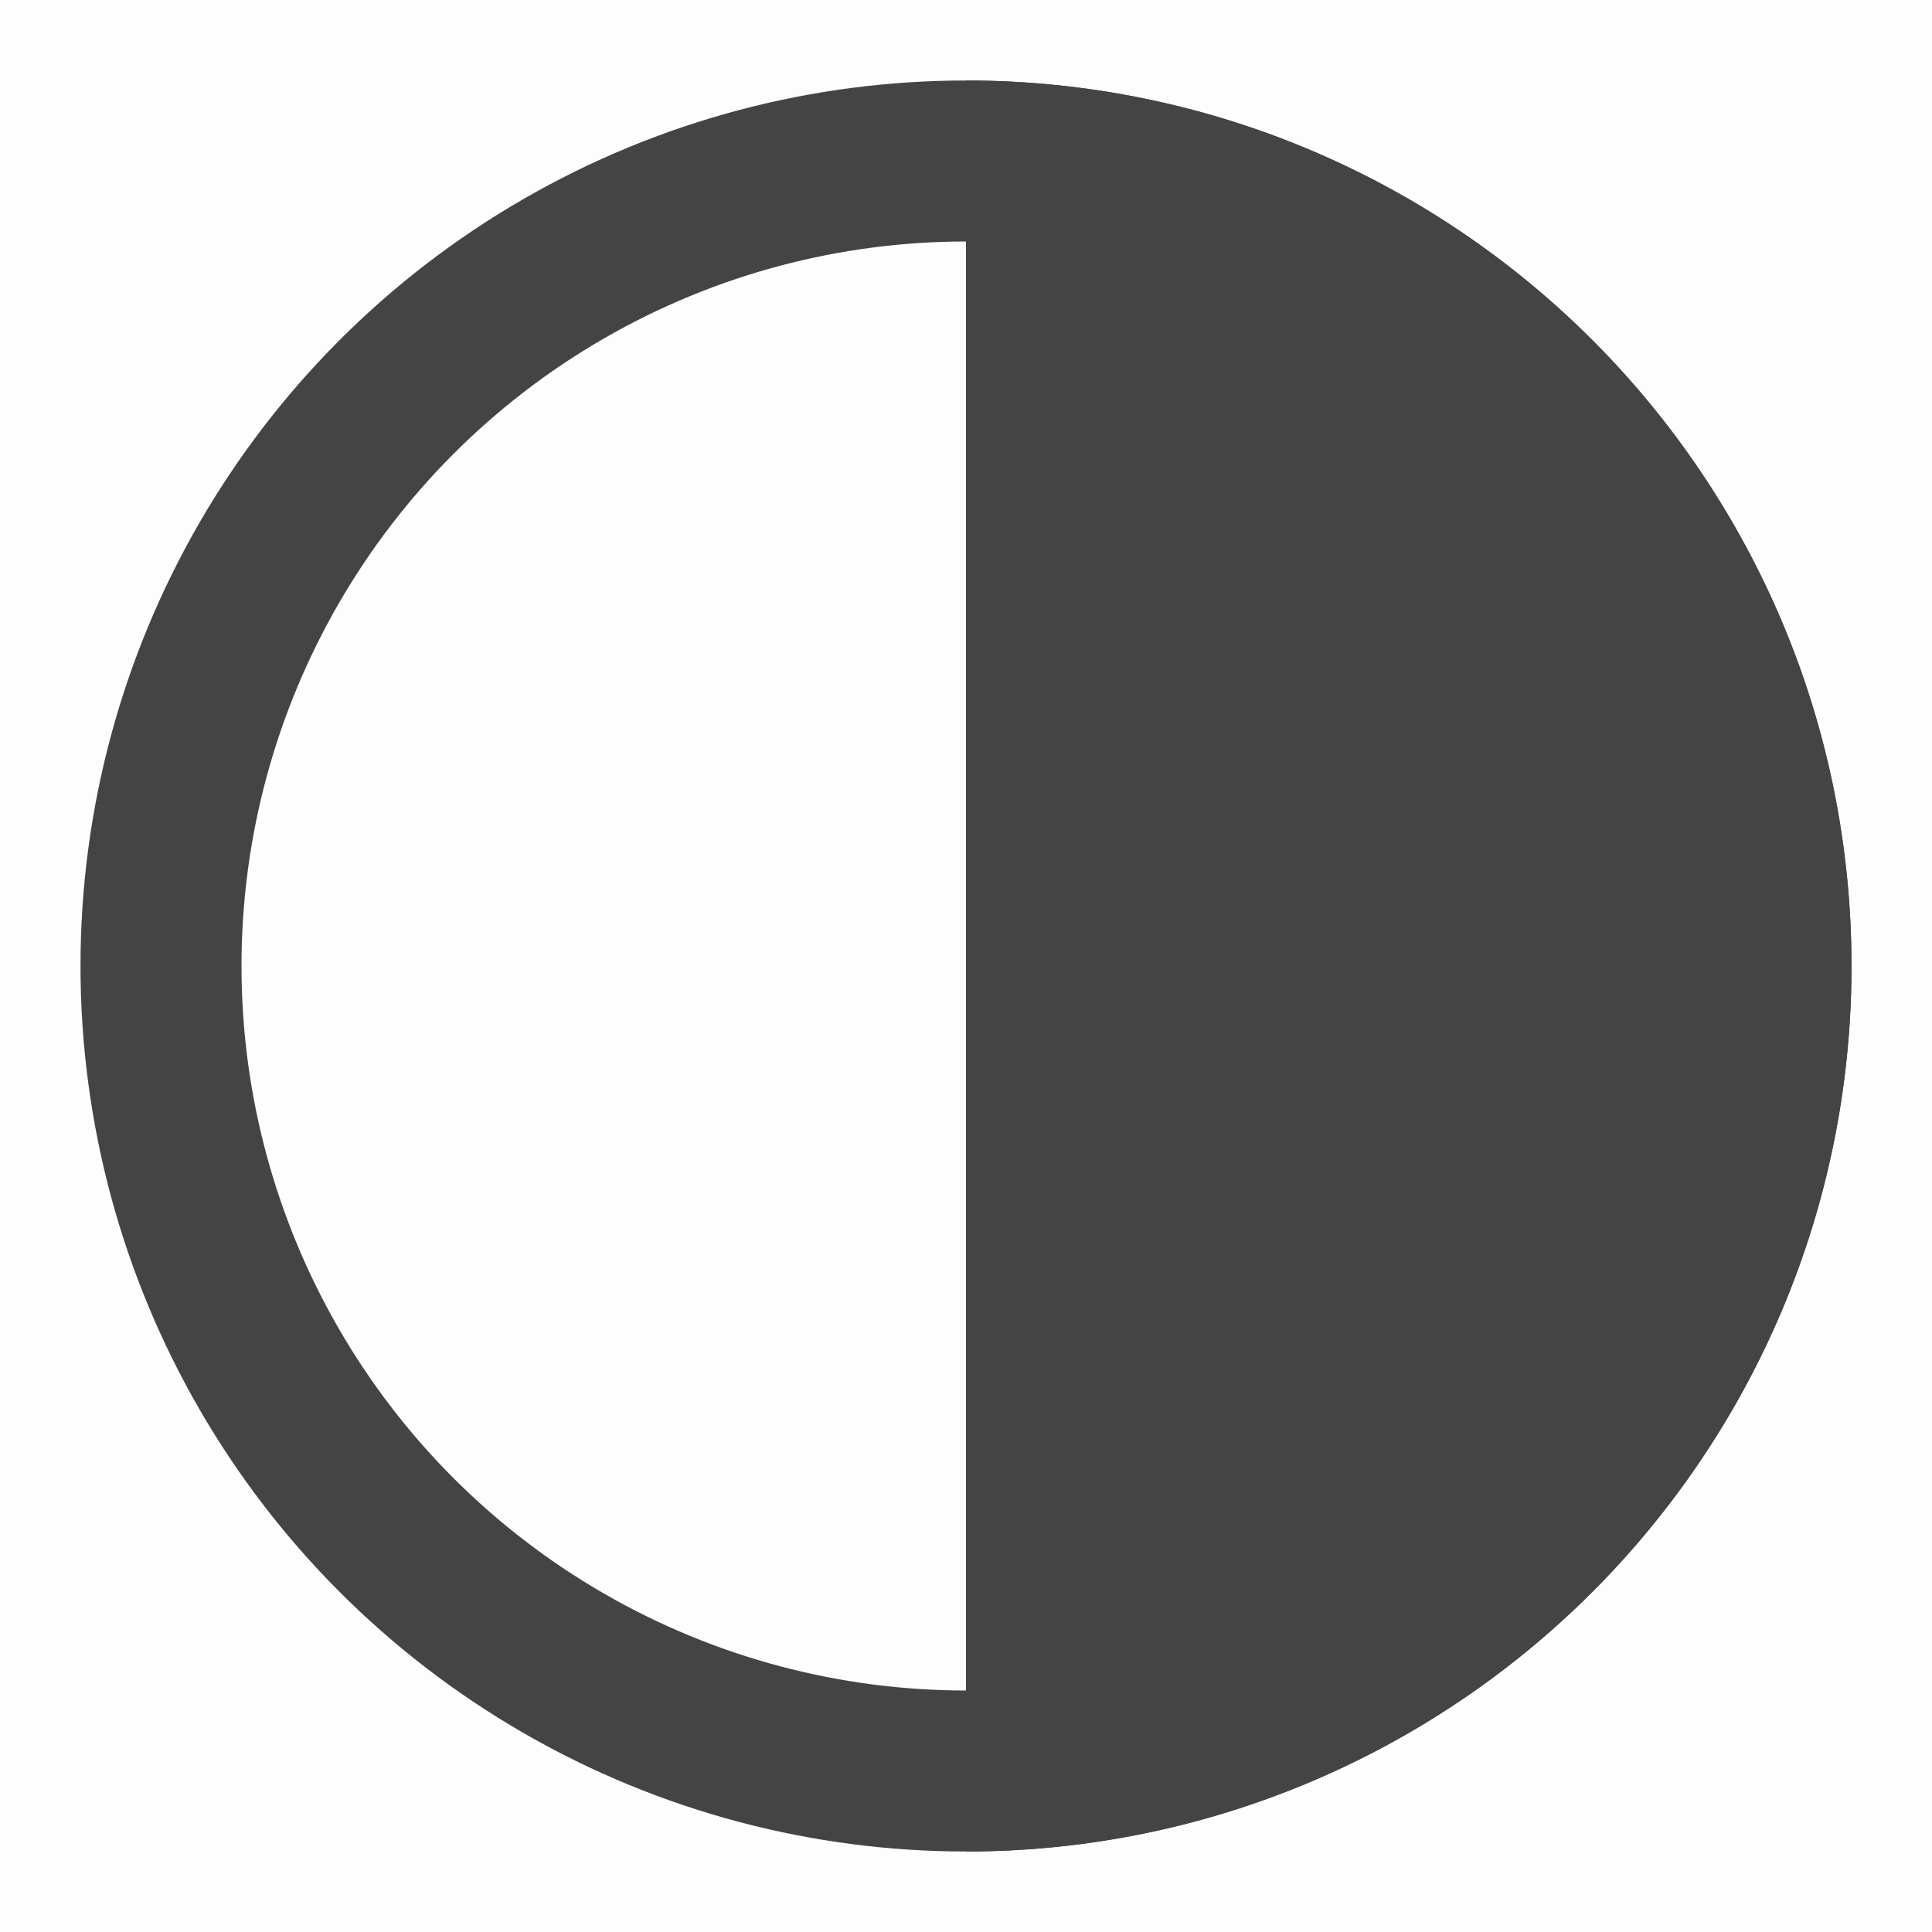 <svg width="24" height="24" viewBox="0 0 24 24" fill="none" xmlns="http://www.w3.org/2000/svg">
<rect width="24" height="24" fill="black" fill-opacity="0.01"/>
<circle cx="12" cy="12" r="10" stroke="#444444" stroke-width="2"/>
<path d="M23 12C23 18.075 18.075 23 12 23C12 12 12 12 12 1C18.075 1 23 5.925 23 12Z" fill="#444444"/>
</svg>
